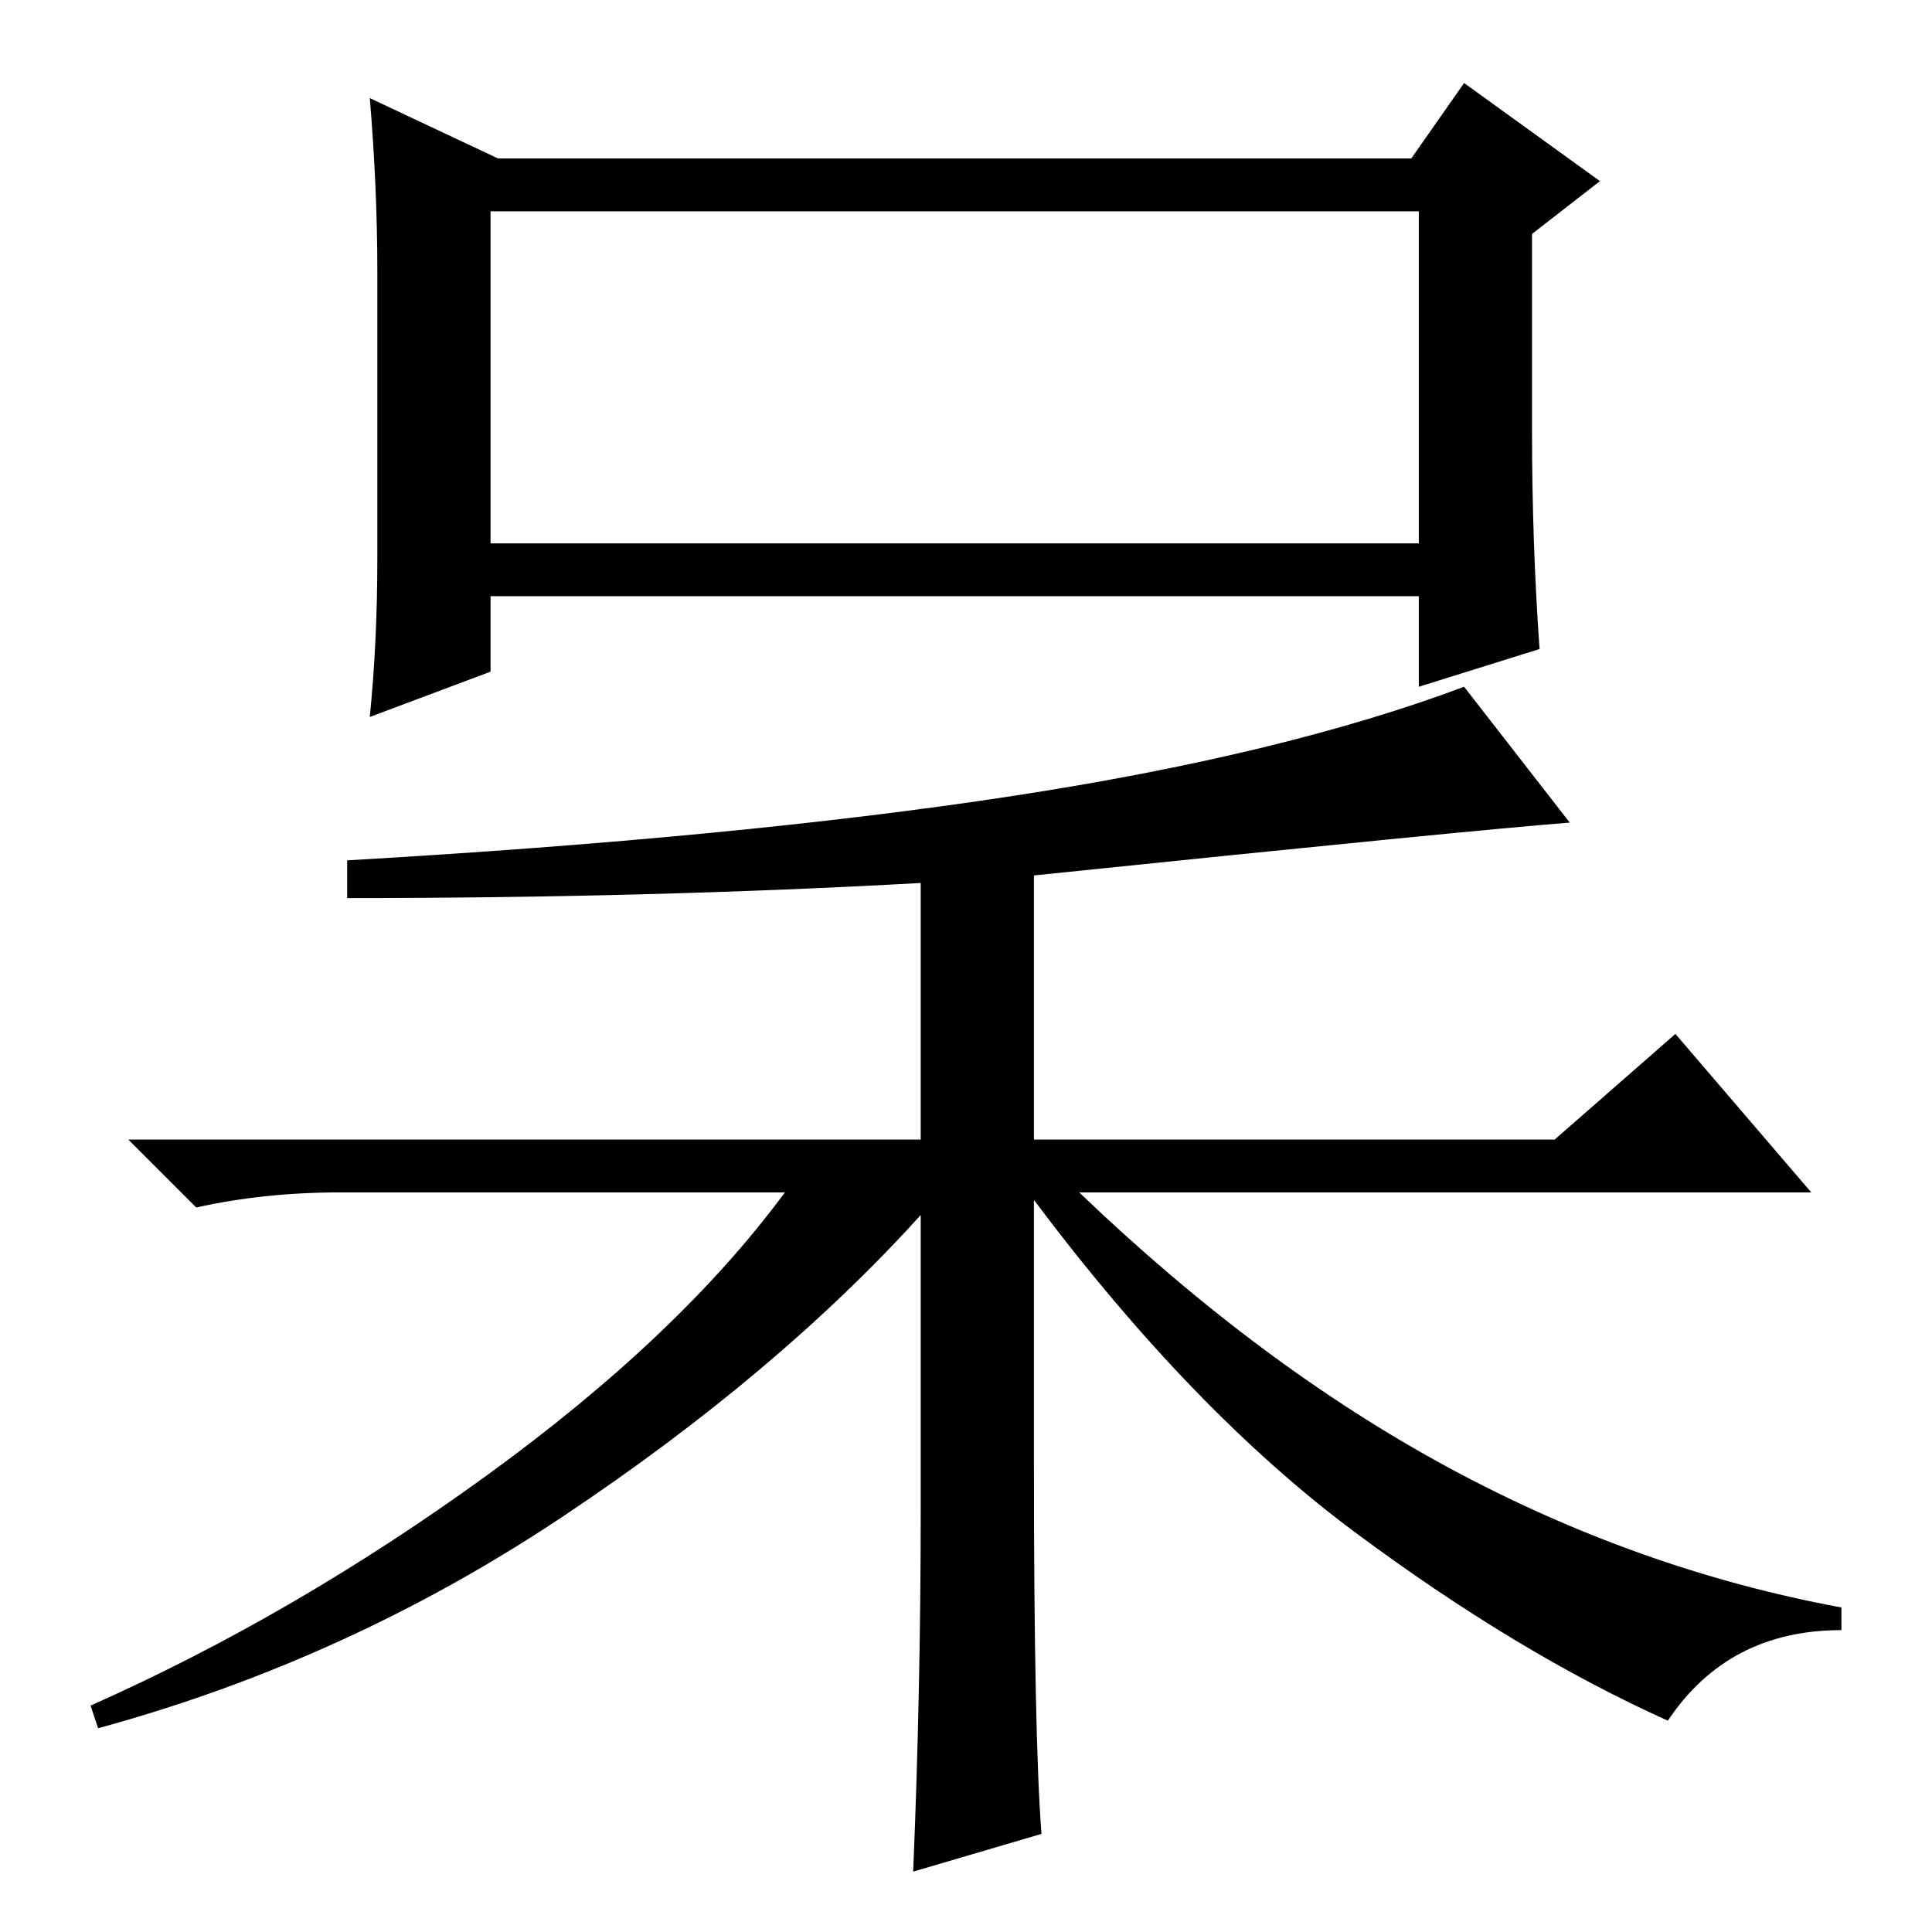 <?xml version="1.0" standalone="no"?>
<!DOCTYPE svg PUBLIC "-//W3C//DTD SVG 1.1//EN" "http://www.w3.org/Graphics/SVG/1.1/DTD/svg11.dtd" >
<svg xmlns="http://www.w3.org/2000/svg" xmlns:xlink="http://www.w3.org/1999/xlink" version="1.1" viewBox="0 -36 256 256">
  <g transform="matrix(1 0 0 -1 0 220)">
   <path fill="currentColor"
d="M65 228v-44h123v44h-123zM187 235l7 10l18 -13l-9 -7v-26q0 -15 1 -29l-16 -5v12h-123v-10l-16 -6q1 10 1 21v38q0 11 -1 23l17 -8h121zM221 28q-20 9 -41.5 25t-42.5 44v-35q0 -36 1 -49l-17 -5q1 24 1 48v39q-19 -21 -47.5 -40t-61.5 -28l-1 3q27 12 52.5 30.5
t39.5 37.5h-59q-10 0 -19 -2l-9 9h105v34q-36 -2 -76 -2v5q52 3 88 8.5t60 14.5l14 -18q-13 -1 -71 -7v-35h69l16 14l18 -21h-97q24 -23 49 -36.5t52 -18.5v-3q-15 0 -23 -12z" />
  </g>

</svg>
